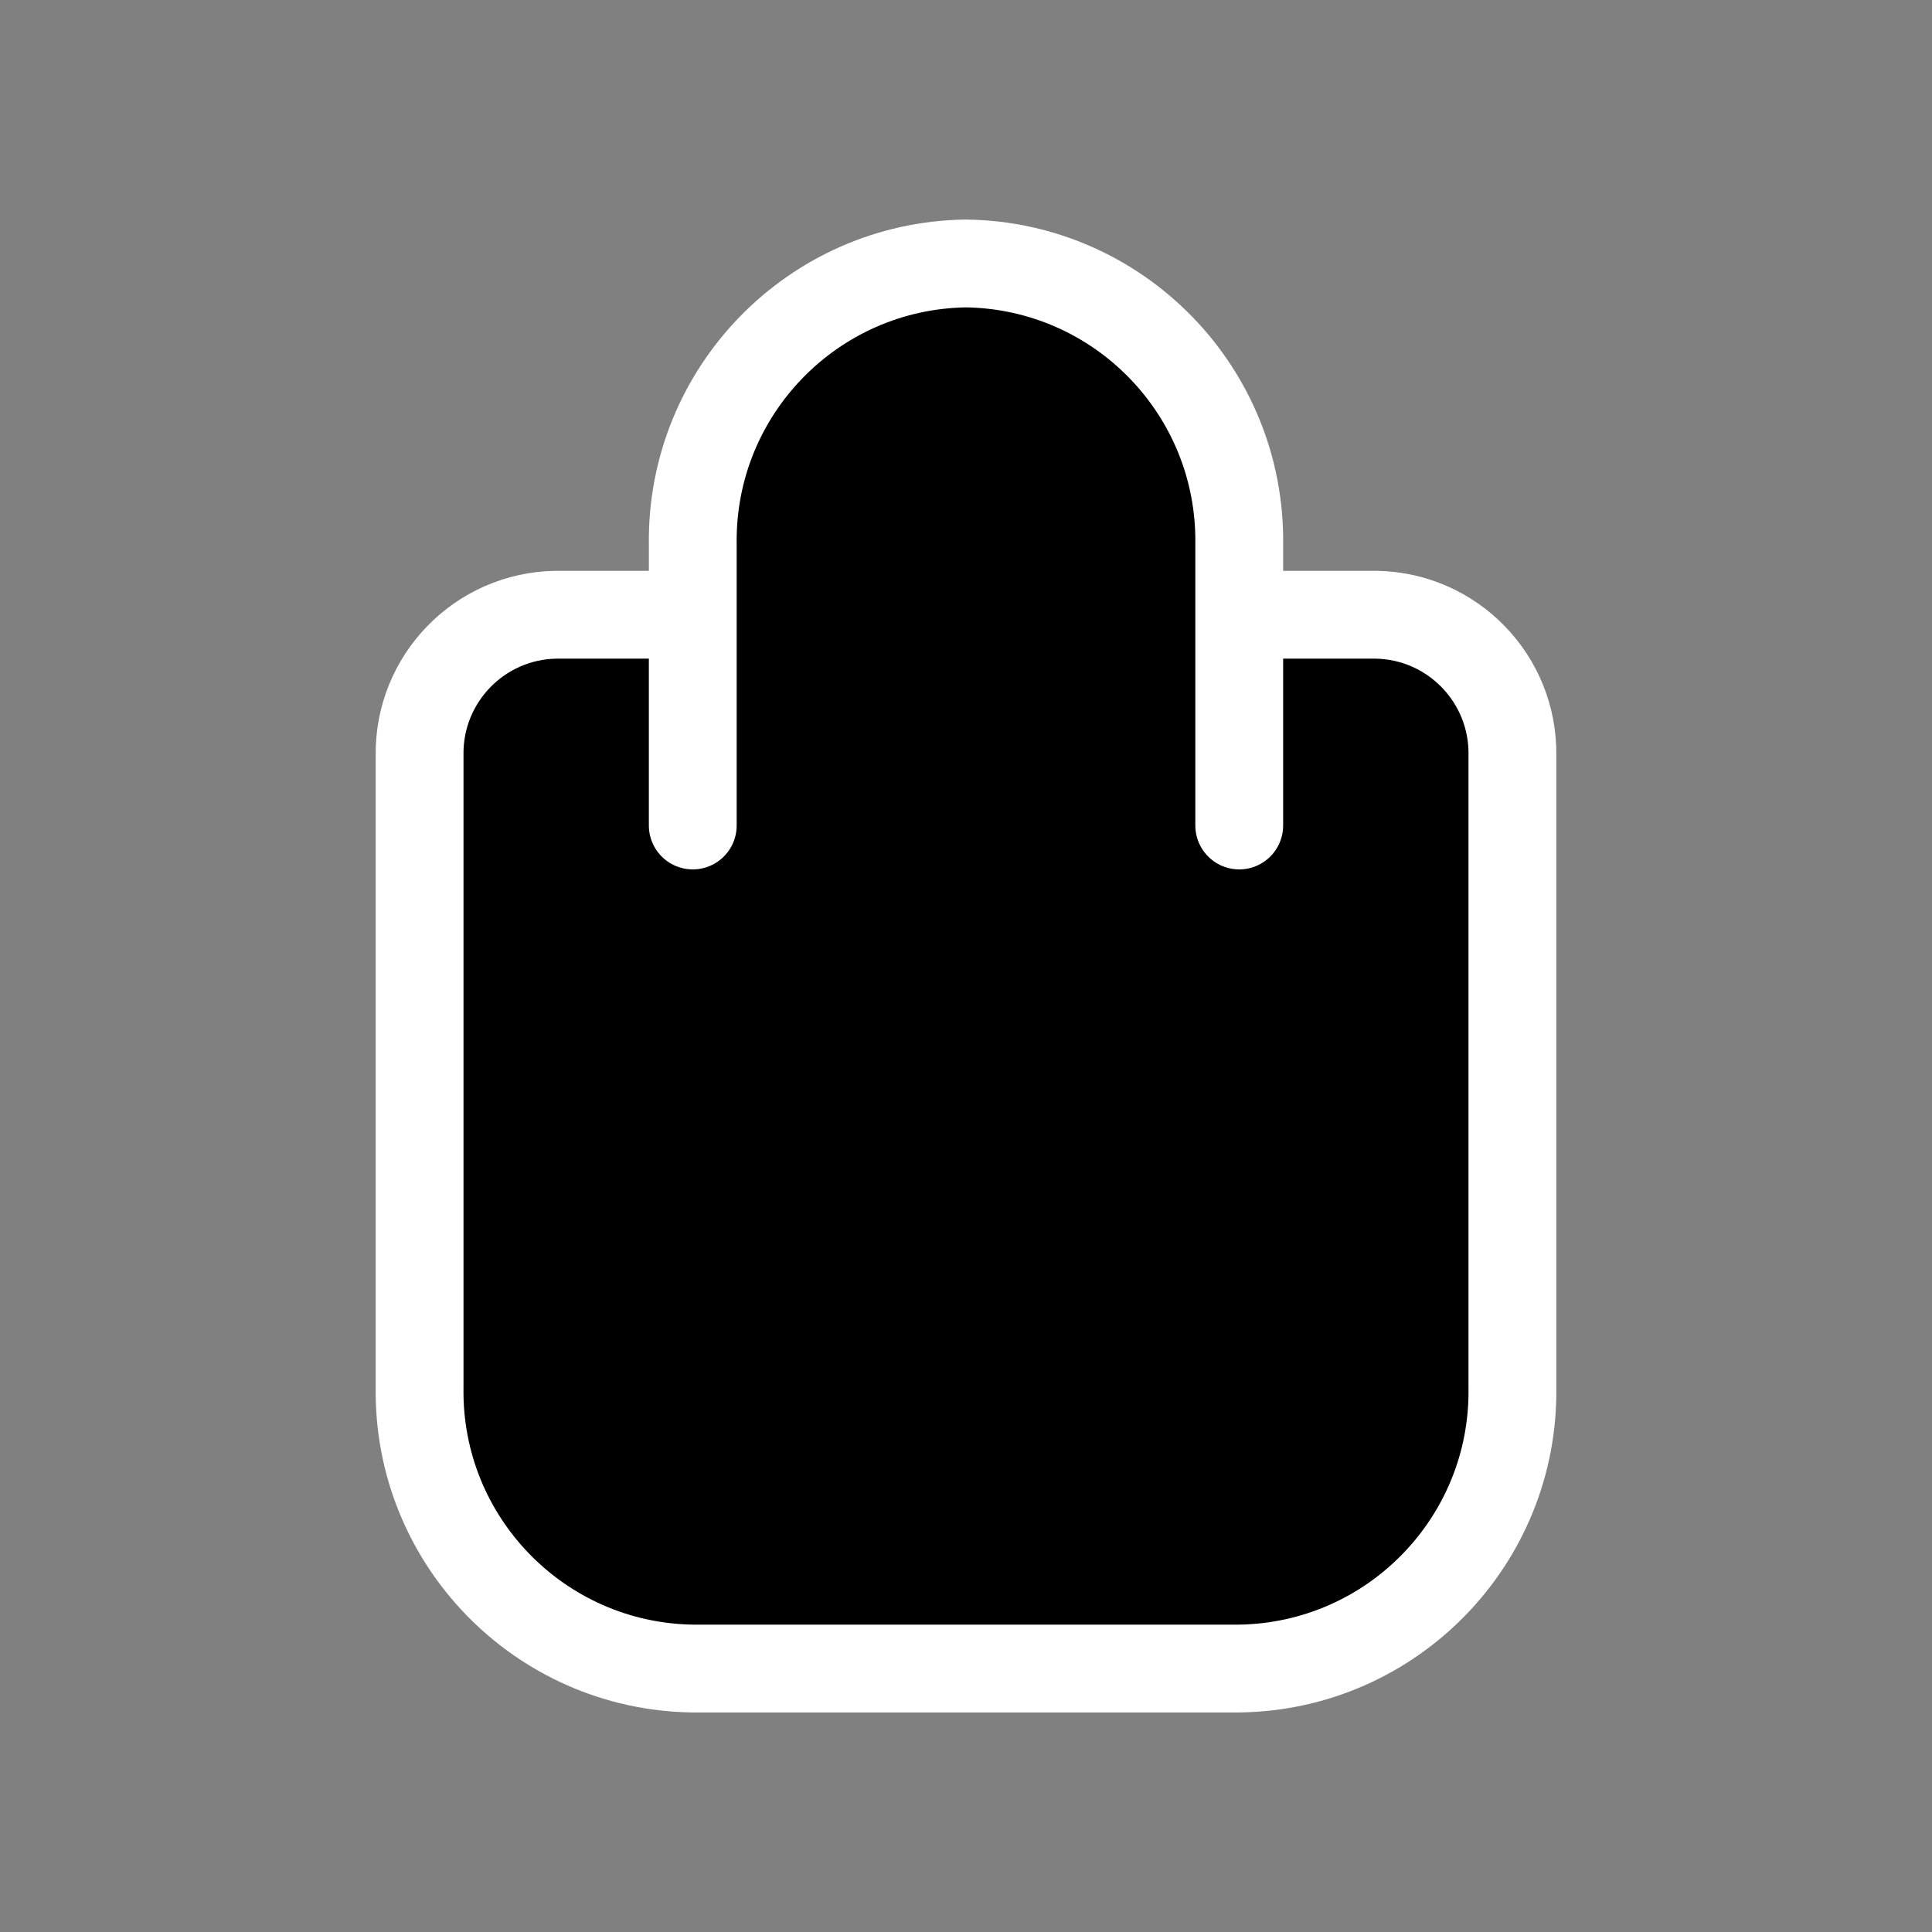 <svg width="33" height="33" viewBox="0 0 33 33" xmlns="http://www.w3.org/2000/svg">
<rect x="0" y="0" width="33" height="33" fill="#808080" stroke="none"/>
<path fill-rule="evenodd" clip-rule="evenodd" d="M7.167 12.9C7.149 11.593 8.193 10.519 9.5 10.5H23.5C24.807 10.519 25.851 11.593 25.833 12.9V23.7C25.87 26.314 23.781 28.463 21.167 28.5H11.833C9.219 28.463 7.13 26.314 7.167 23.7V12.9Z" stroke="white" stroke-width="1.5" stroke-linecap="round" stroke-linejoin="round"/>
<path d="M21.167 14.1V9.3C21.203 6.686 19.114 4.537 16.5 4.5C13.886 4.537 11.797 6.686 11.833 9.3V14.1" stroke="white" stroke-width="1.5" stroke-linecap="round" stroke-linejoin="round"/>
</svg>
